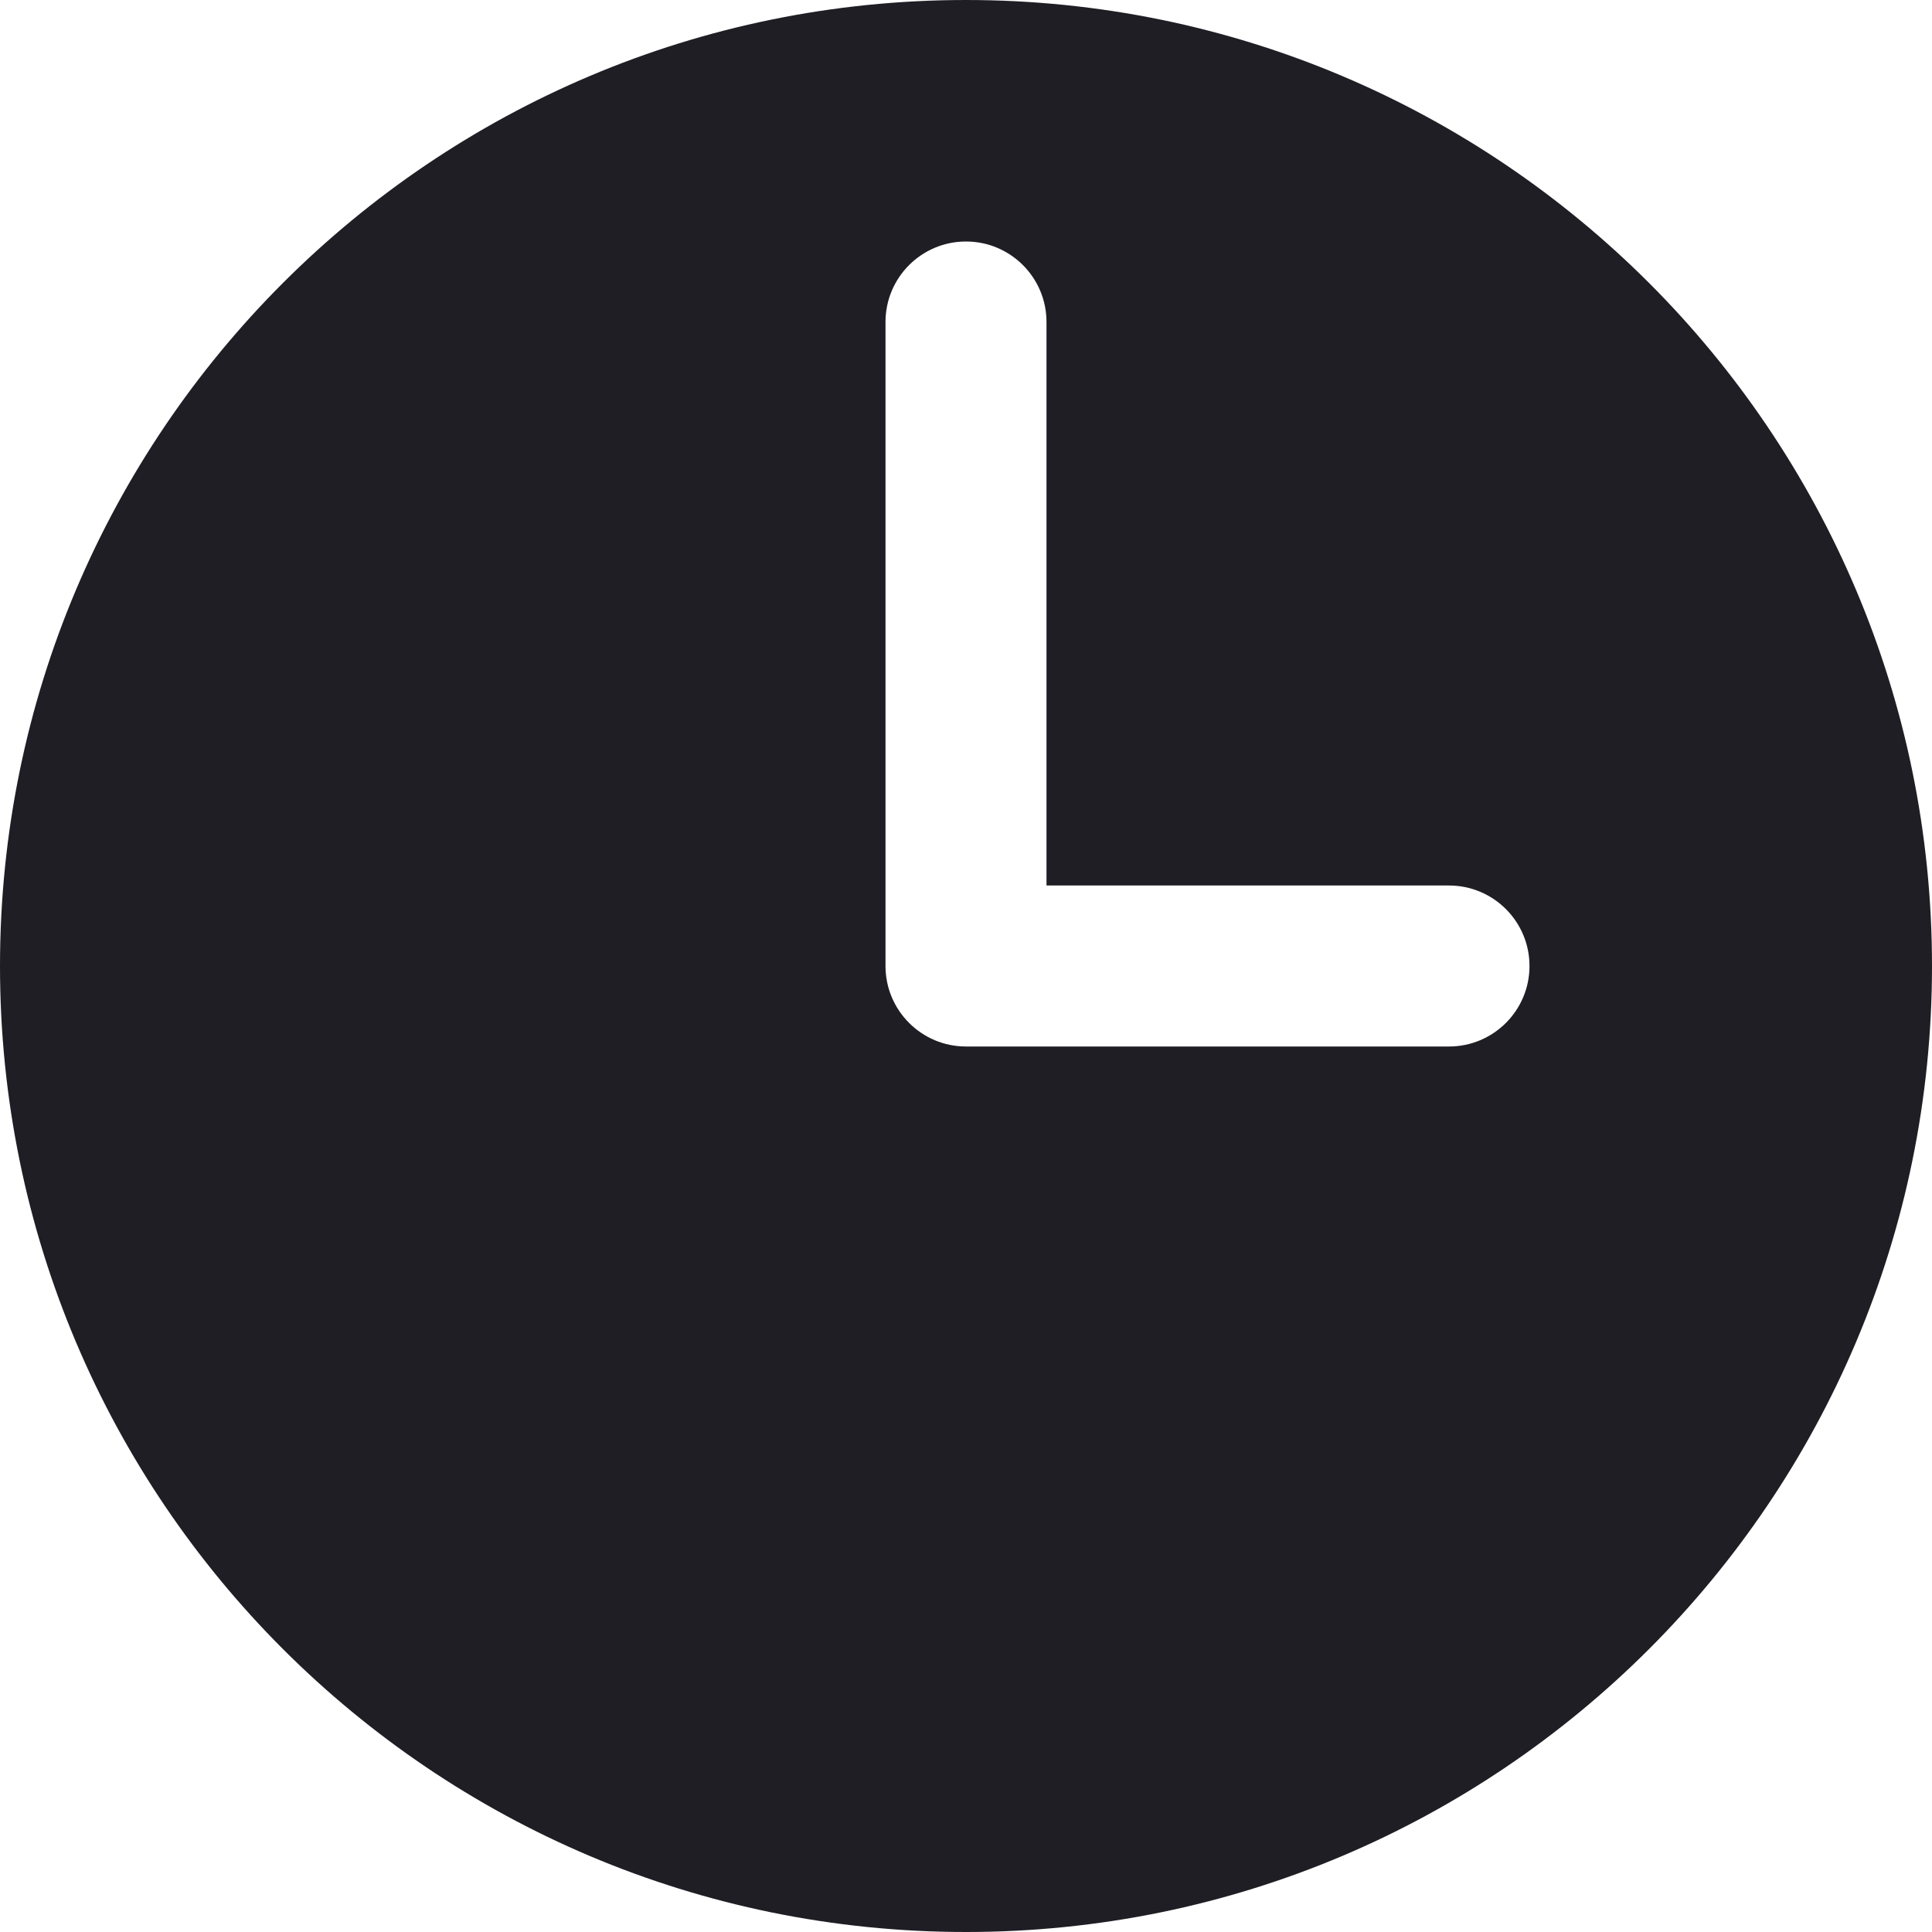 <svg id="meteor-icon-kit__solid-clock" viewBox="0 0 24 24" fill="none" xmlns="http://www.w3.org/2000/svg"><path fill-rule="evenodd" clip-rule="evenodd" d="M13 11V4C13 3.448 12.552 3 12 3C11.448 3 11 3.448 11 4V12C11 12.552 11.448 13 12 13H18C18.552 13 19 12.552 19 12C19 11.448 18.552 11 18 11H13ZM12 24C5.373 24 0 18.627 0 12C0 5.373 5.373 0 12 0C18.627 0 24 5.373 24 12C24 18.627 18.627 24 12 24Z" fill="#1E1E24"/></svg>